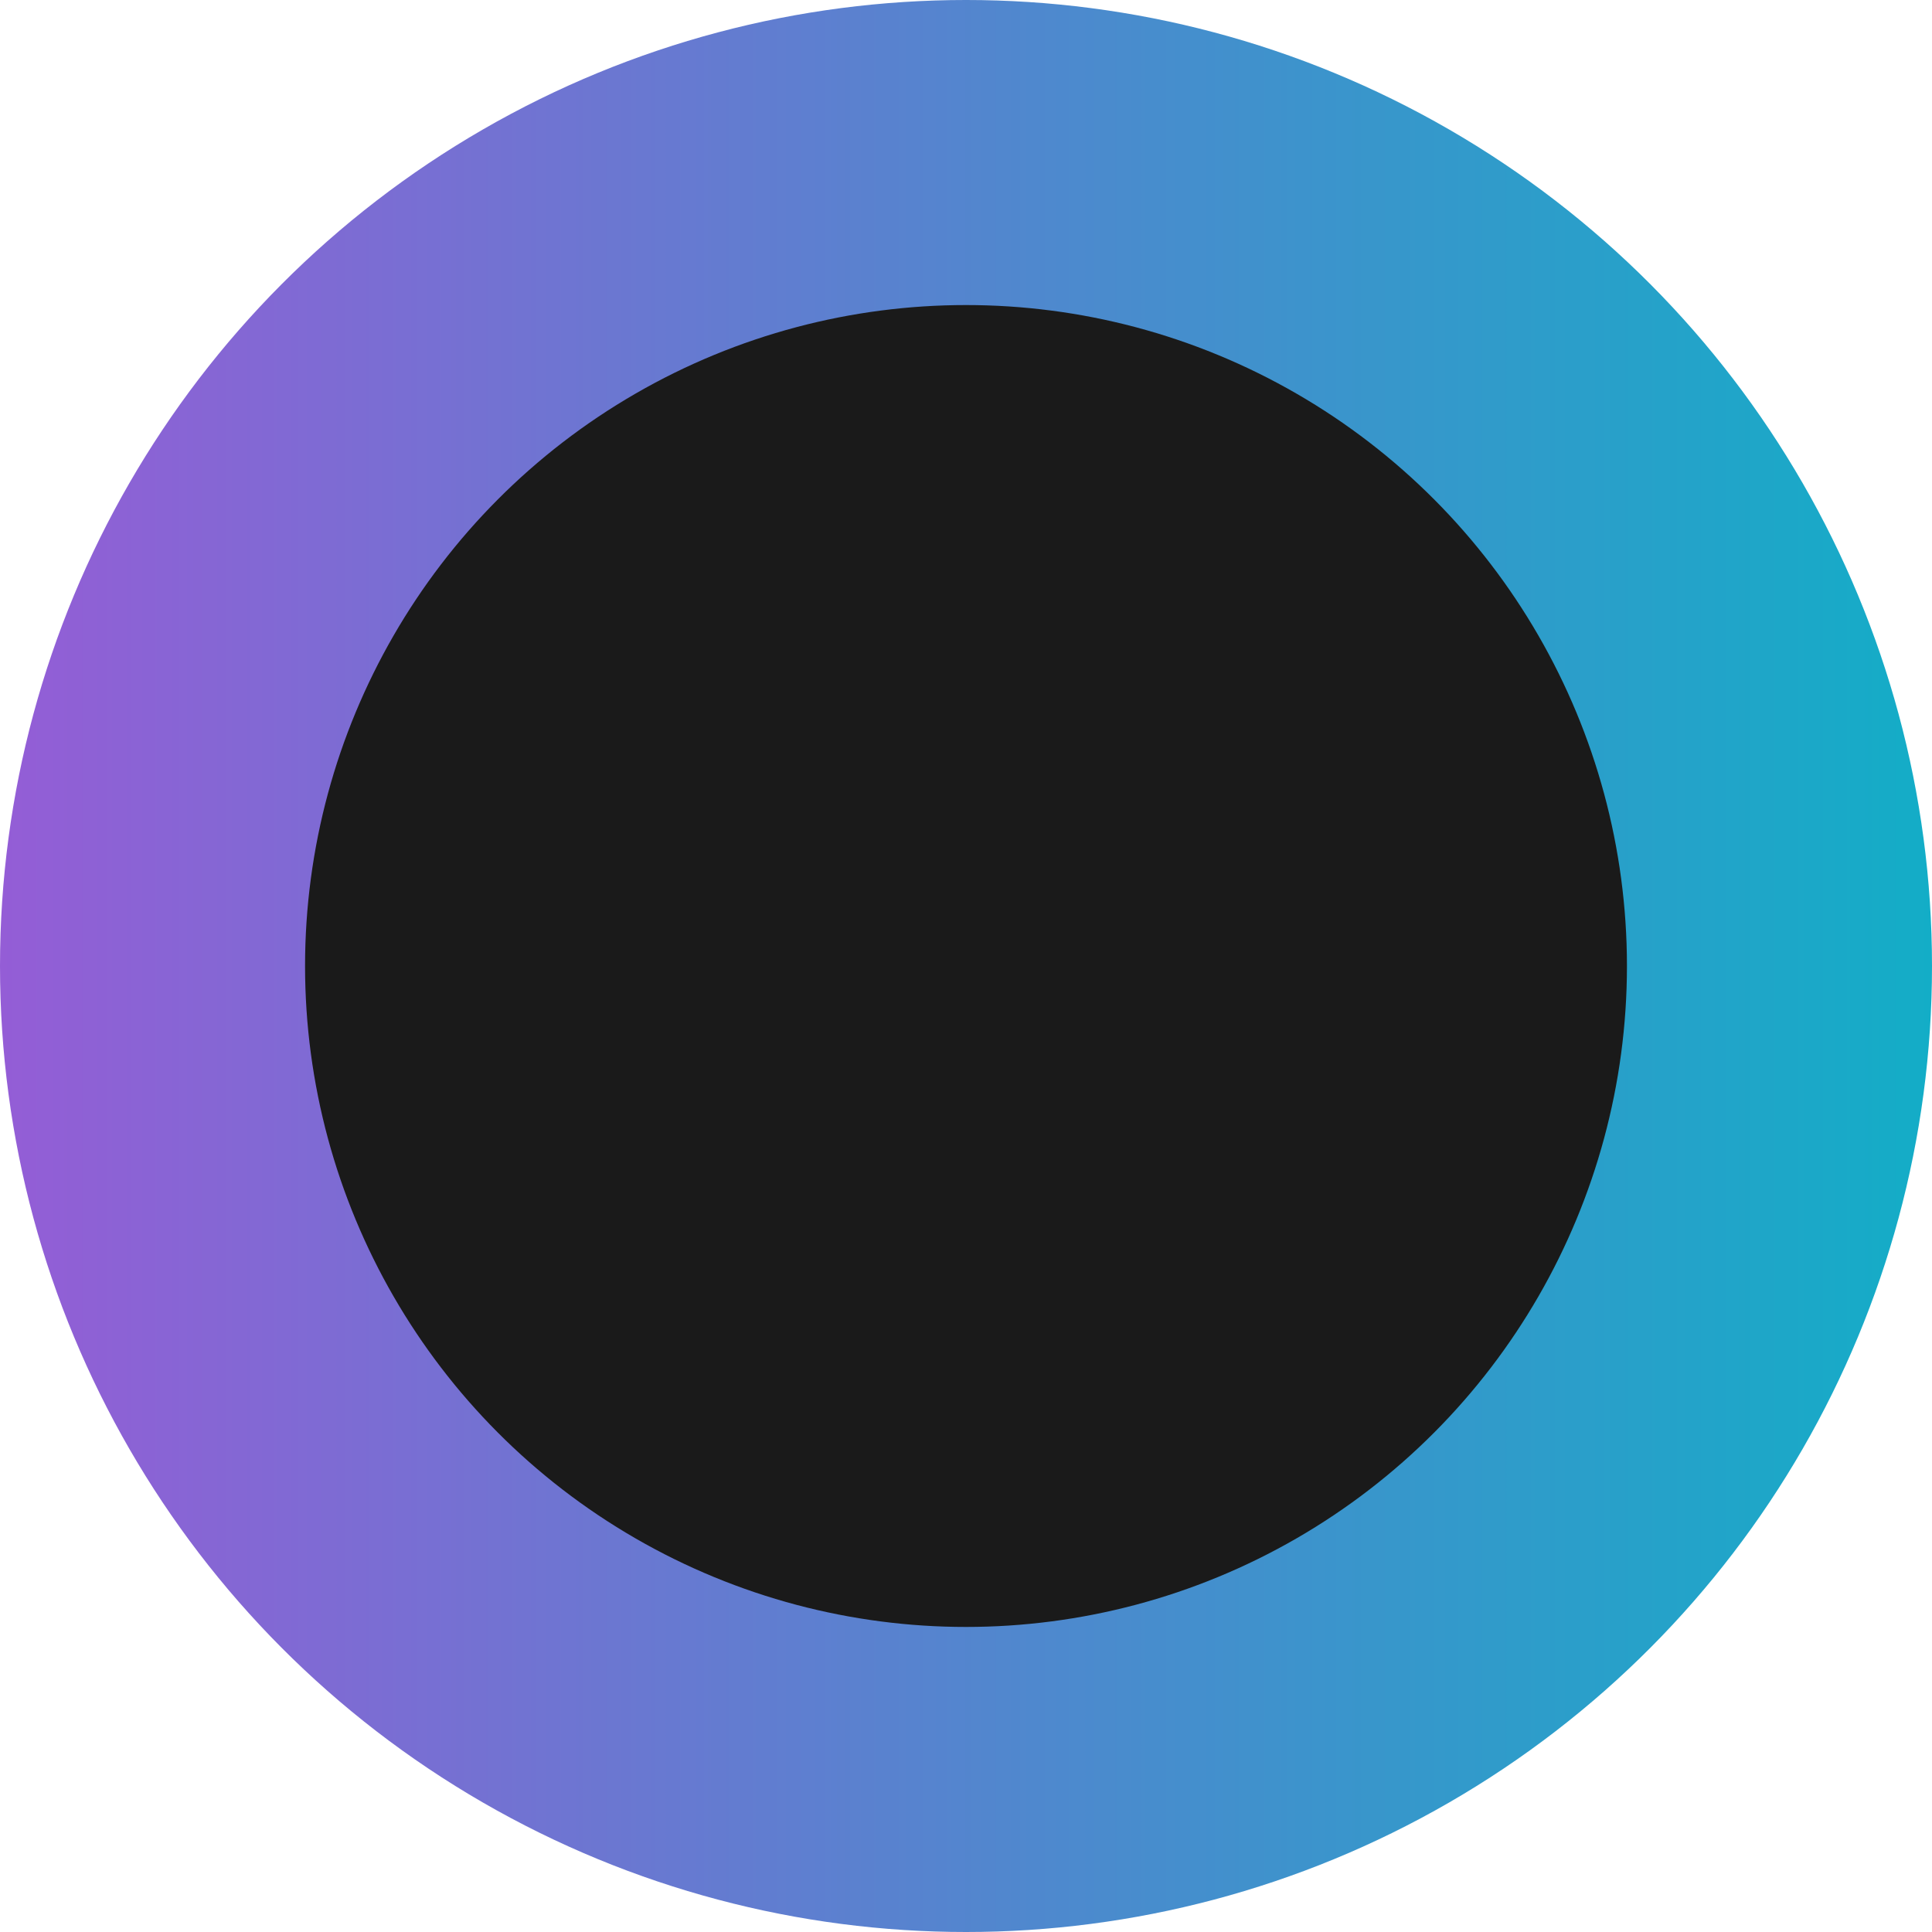 <svg width="19" height="19" viewBox="0 0 19 19" fill="none" xmlns="http://www.w3.org/2000/svg">
<circle cx="9.5" cy="9.5" r="9.5" fill="url(#paint0_linear_0_1)"/>
<circle cx="9.5" cy="9.5" r="6.5" fill="#1A1A1A"/>
<defs>
<linearGradient id="paint0_linear_0_1" x1="19" y1="9.5" x2="6.66858e-08" y2="9.5" gradientUnits="userSpaceOnUse">
<stop stop-color="#13ADC7"/>
<stop offset="0.667" stop-color="#6978D1"/>
<stop offset="1" stop-color="#945DD6"/>
</linearGradient>
</defs>
</svg>
